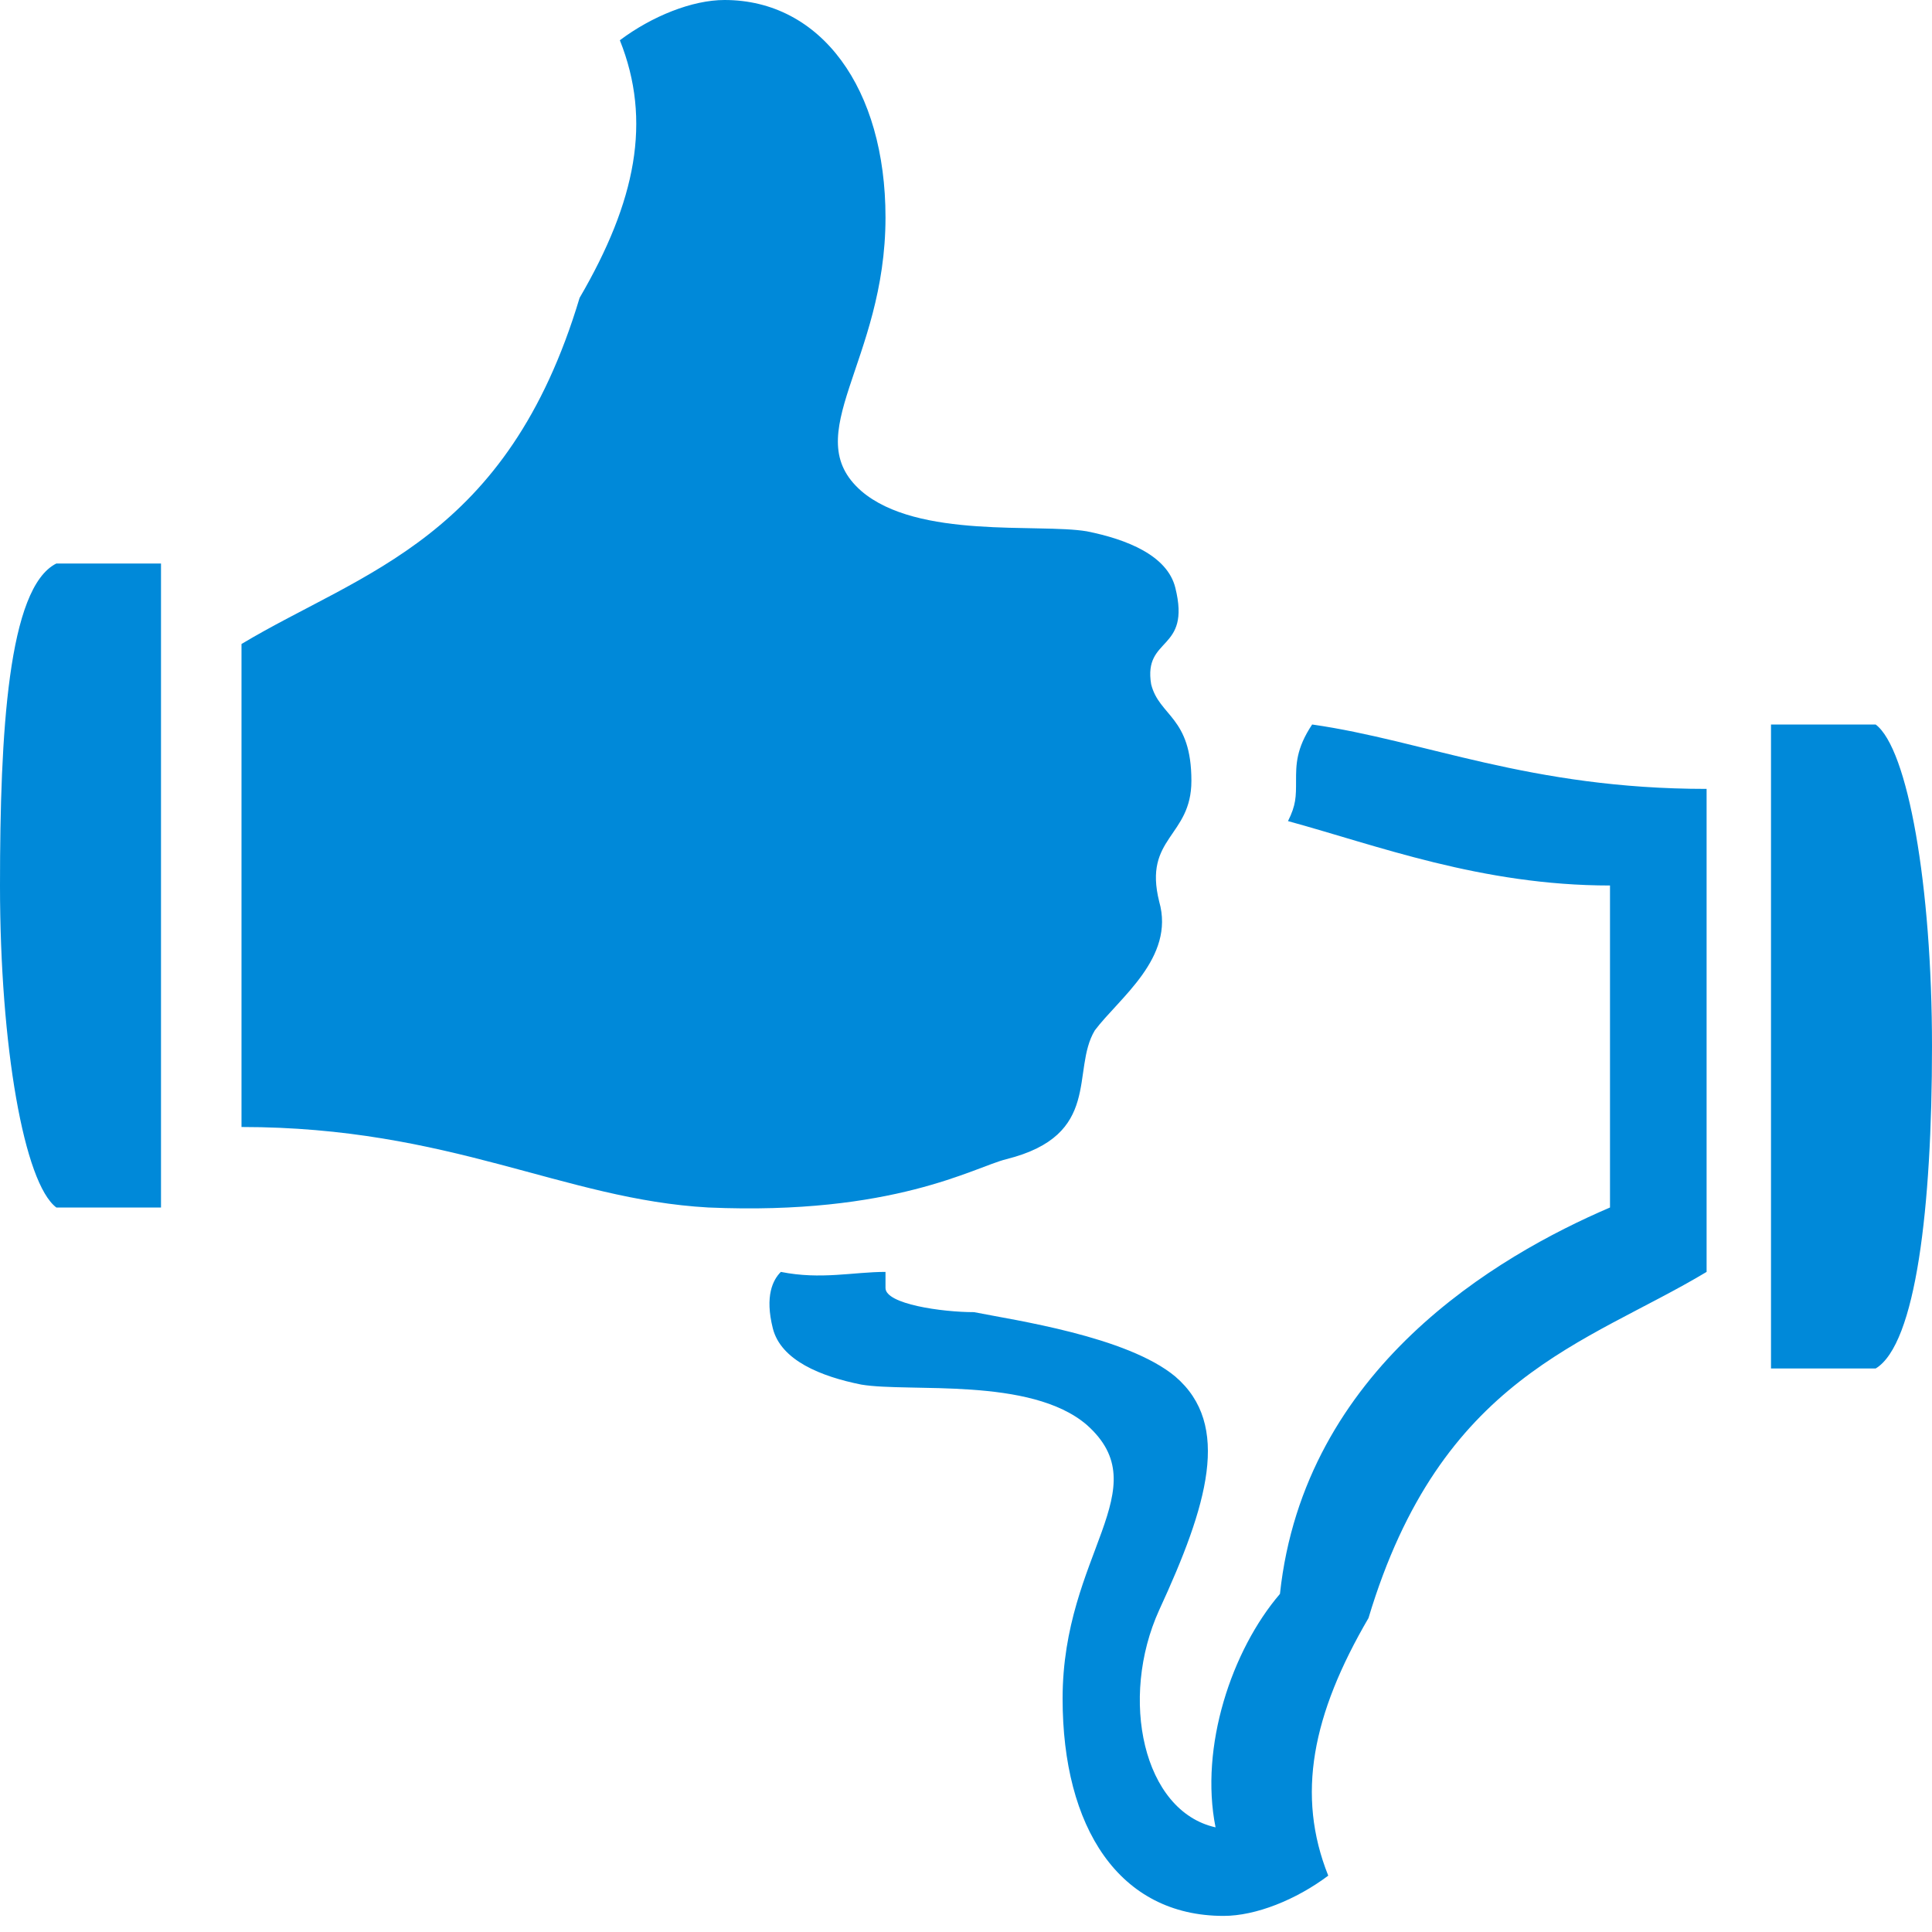<svg width="24" height="24" viewBox="0 0 24 24" fill="none" xmlns="http://www.w3.org/2000/svg">
<path fill-rule="evenodd" clip-rule="evenodd" d="M12.5 14.4C13.7 14.1 13.3 13.3 13.6 12.8C13.9 12.4 14.6 11.9 14.4 11.2C14.2 10.4 14.8 10.4 14.8 9.7C14.8 8.9 14.4 8.9 14.3 8.5C14.2 7.9 14.8 8.1 14.6 7.3C14.5 6.9 14 6.7 13.5 6.6C12.9 6.5 11.4 6.7 10.7 6.1C9.9 5.4 11 4.5 11 2.7C11 1.1 10.2 0 9 0C8.6 0 8.1 0.2 7.7 0.5C8.1 1.5 7.9 2.5 7.2 3.7C6.3 6.7 4.5 7.1 3 8V14C5.6 14 7 14.9 8.8 15C11.1 15.1 12.1 14.5 12.5 14.4ZM23.3 9C22.6 9 22 9 22 9V17C22 17 22.6 17 23.3 17C23.8 16.7 24 15 24 13C24 11 23.7 9.3 23.3 9ZM16.1 9.7C16.1 9.9 16.1 10 16 10.2C17.1 10.5 18.4 11 20 11V15C18.6 15.6 16.2 17 15.9 19.8C15.3 20.5 14.9 21.7 15.1 22.7C14.2 22.5 13.9 21.1 14.4 20C15 18.7 15.3 17.7 14.6 17.1C14 16.6 12.6 16.4 12.1 16.3C11.7 16.3 11 16.2 11 16C11 15.9 11 15.9 11 15.8C10.6 15.8 10.2 15.9 9.7 15.8C9.6 15.9 9.5 16.1 9.6 16.5C9.7 16.9 10.2 17.1 10.7 17.2C11.3 17.3 12.8 17.1 13.5 17.7C14.4 18.5 13.2 19.3 13.2 21.1C13.2 22.7 13.9 23.8 15.2 23.8C15.6 23.8 16.1 23.6 16.5 23.3C16.1 22.3 16.3 21.3 17 20.1C17.9 17.1 19.7 16.7 21.2 15.8V9.8C19 9.8 17.7 9.2 16.3 9C16.1 9.3 16.1 9.5 16.1 9.7ZM0 11C0 13 0.3 14.7 0.7 15C1.4 15 2 15 2 15V7C2 7 1.4 7 0.7 7C0.1 7.3 0 9.1 0 11Z" fill="#0089D9"/>
</svg>
